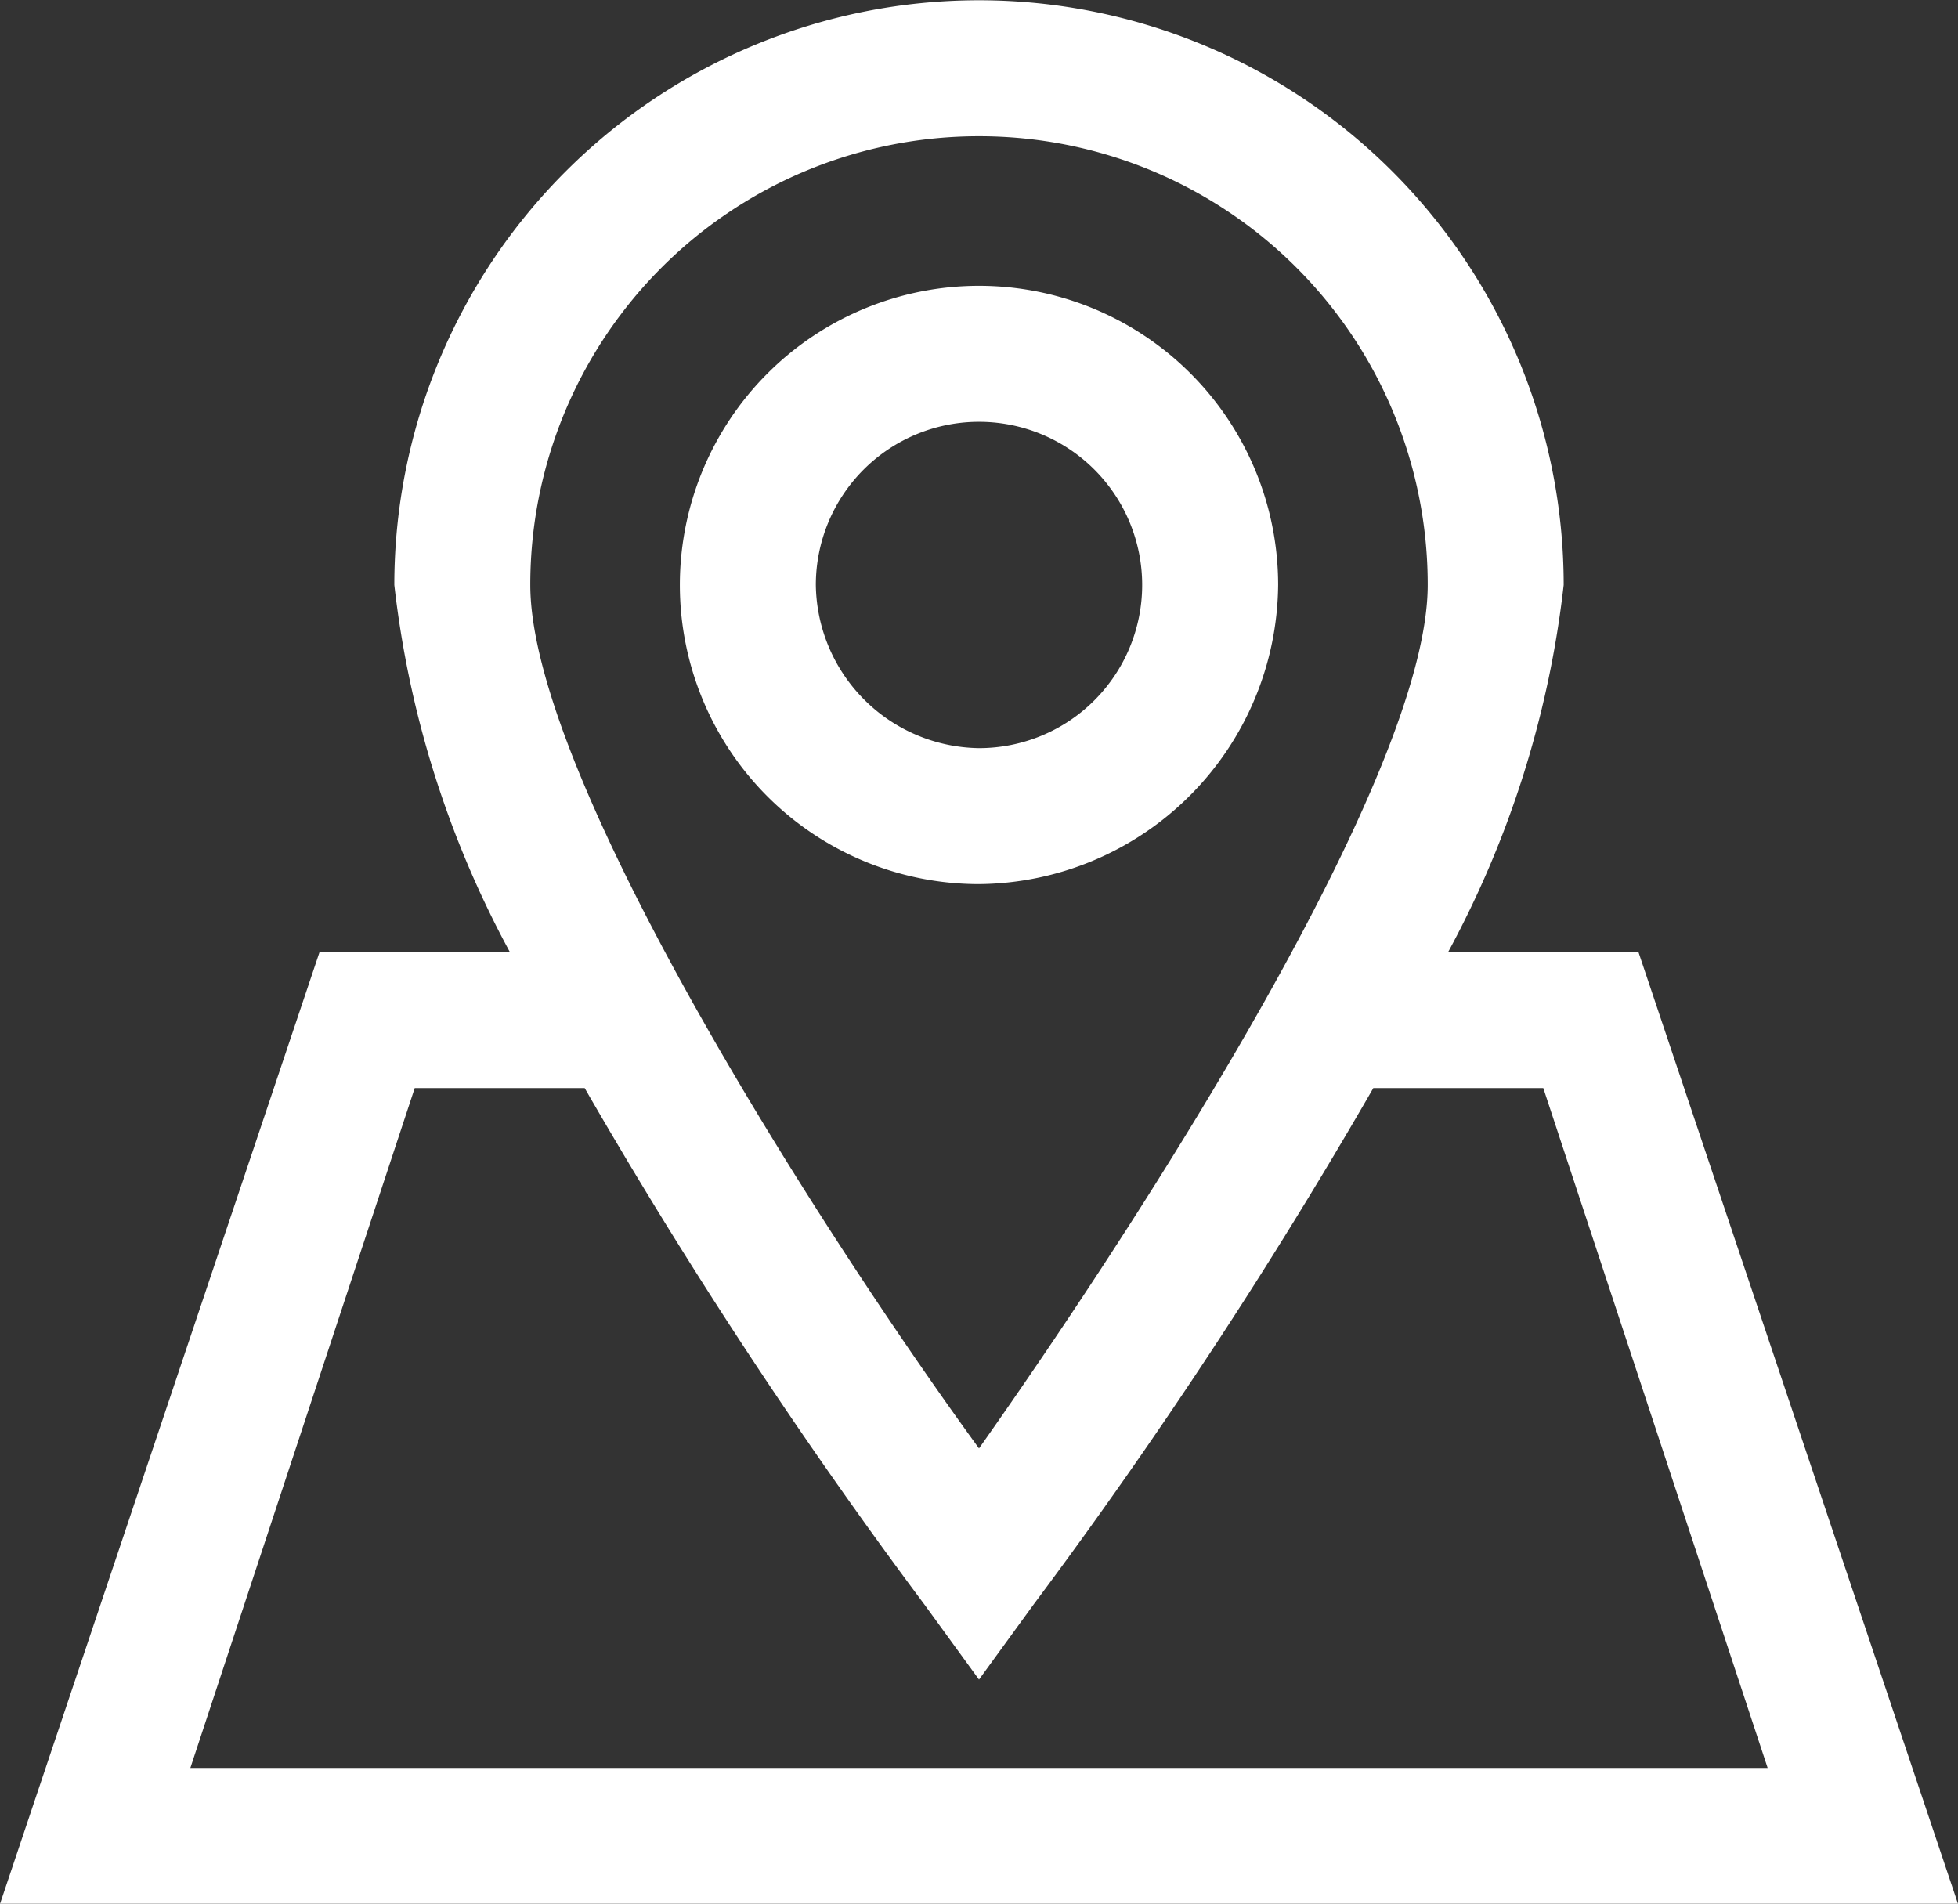 <svg xmlns="http://www.w3.org/2000/svg" width="28.8" height="28" viewBox="0 0 28.8 28">
  <rect x="0" y="0" width="28.8" height="28" fill="#333333" stroke="none"/>
  <g id="Сгруппировать_535" data-name="Сгруппировать 535" transform="translate(-366.107 -968.396)">
    <g id="Сгруппировать_534" data-name="Сгруппировать 534">
      <g id="Сгруппировать_533" data-name="Сгруппировать 533">
        <g id="Сгруппировать_454" data-name="Сгруппировать 454">
          <path id="Контур_705" data-name="Контур 705" d="M372.207,984.4h2.5a76.581,76.581,0,0,0,5,7.6l.8,1.1.8-1.1a76.581,76.581,0,0,0,5-7.6h2.5l3.3,10h-23.2Zm8.3-14a6.594,6.594,0,0,1,6.6,6.6c0,2.8-4.2,9.3-6.6,12.7-2.4-3.3-6.6-9.9-6.6-12.7a6.594,6.594,0,0,1,6.6-6.6m9.7,12h-2.8a14.816,14.816,0,0,0,1.7-5.4,8.6,8.6,0,0,0-17.2,0,14.816,14.816,0,0,0,1.7,5.4h-2.8l-4.7,14h28.8Zm-12.1-5.4a2.4,2.4,0,1,1,2.4,2.4,2.433,2.433,0,0,1-2.4-2.4m6.8,0a4.4,4.4,0,1,0-4.4,4.4,4.439,4.439,0,0,0,4.4-4.4" fill="#fff"/>
        </g>
      </g>
    </g>
  </g>
</svg>
